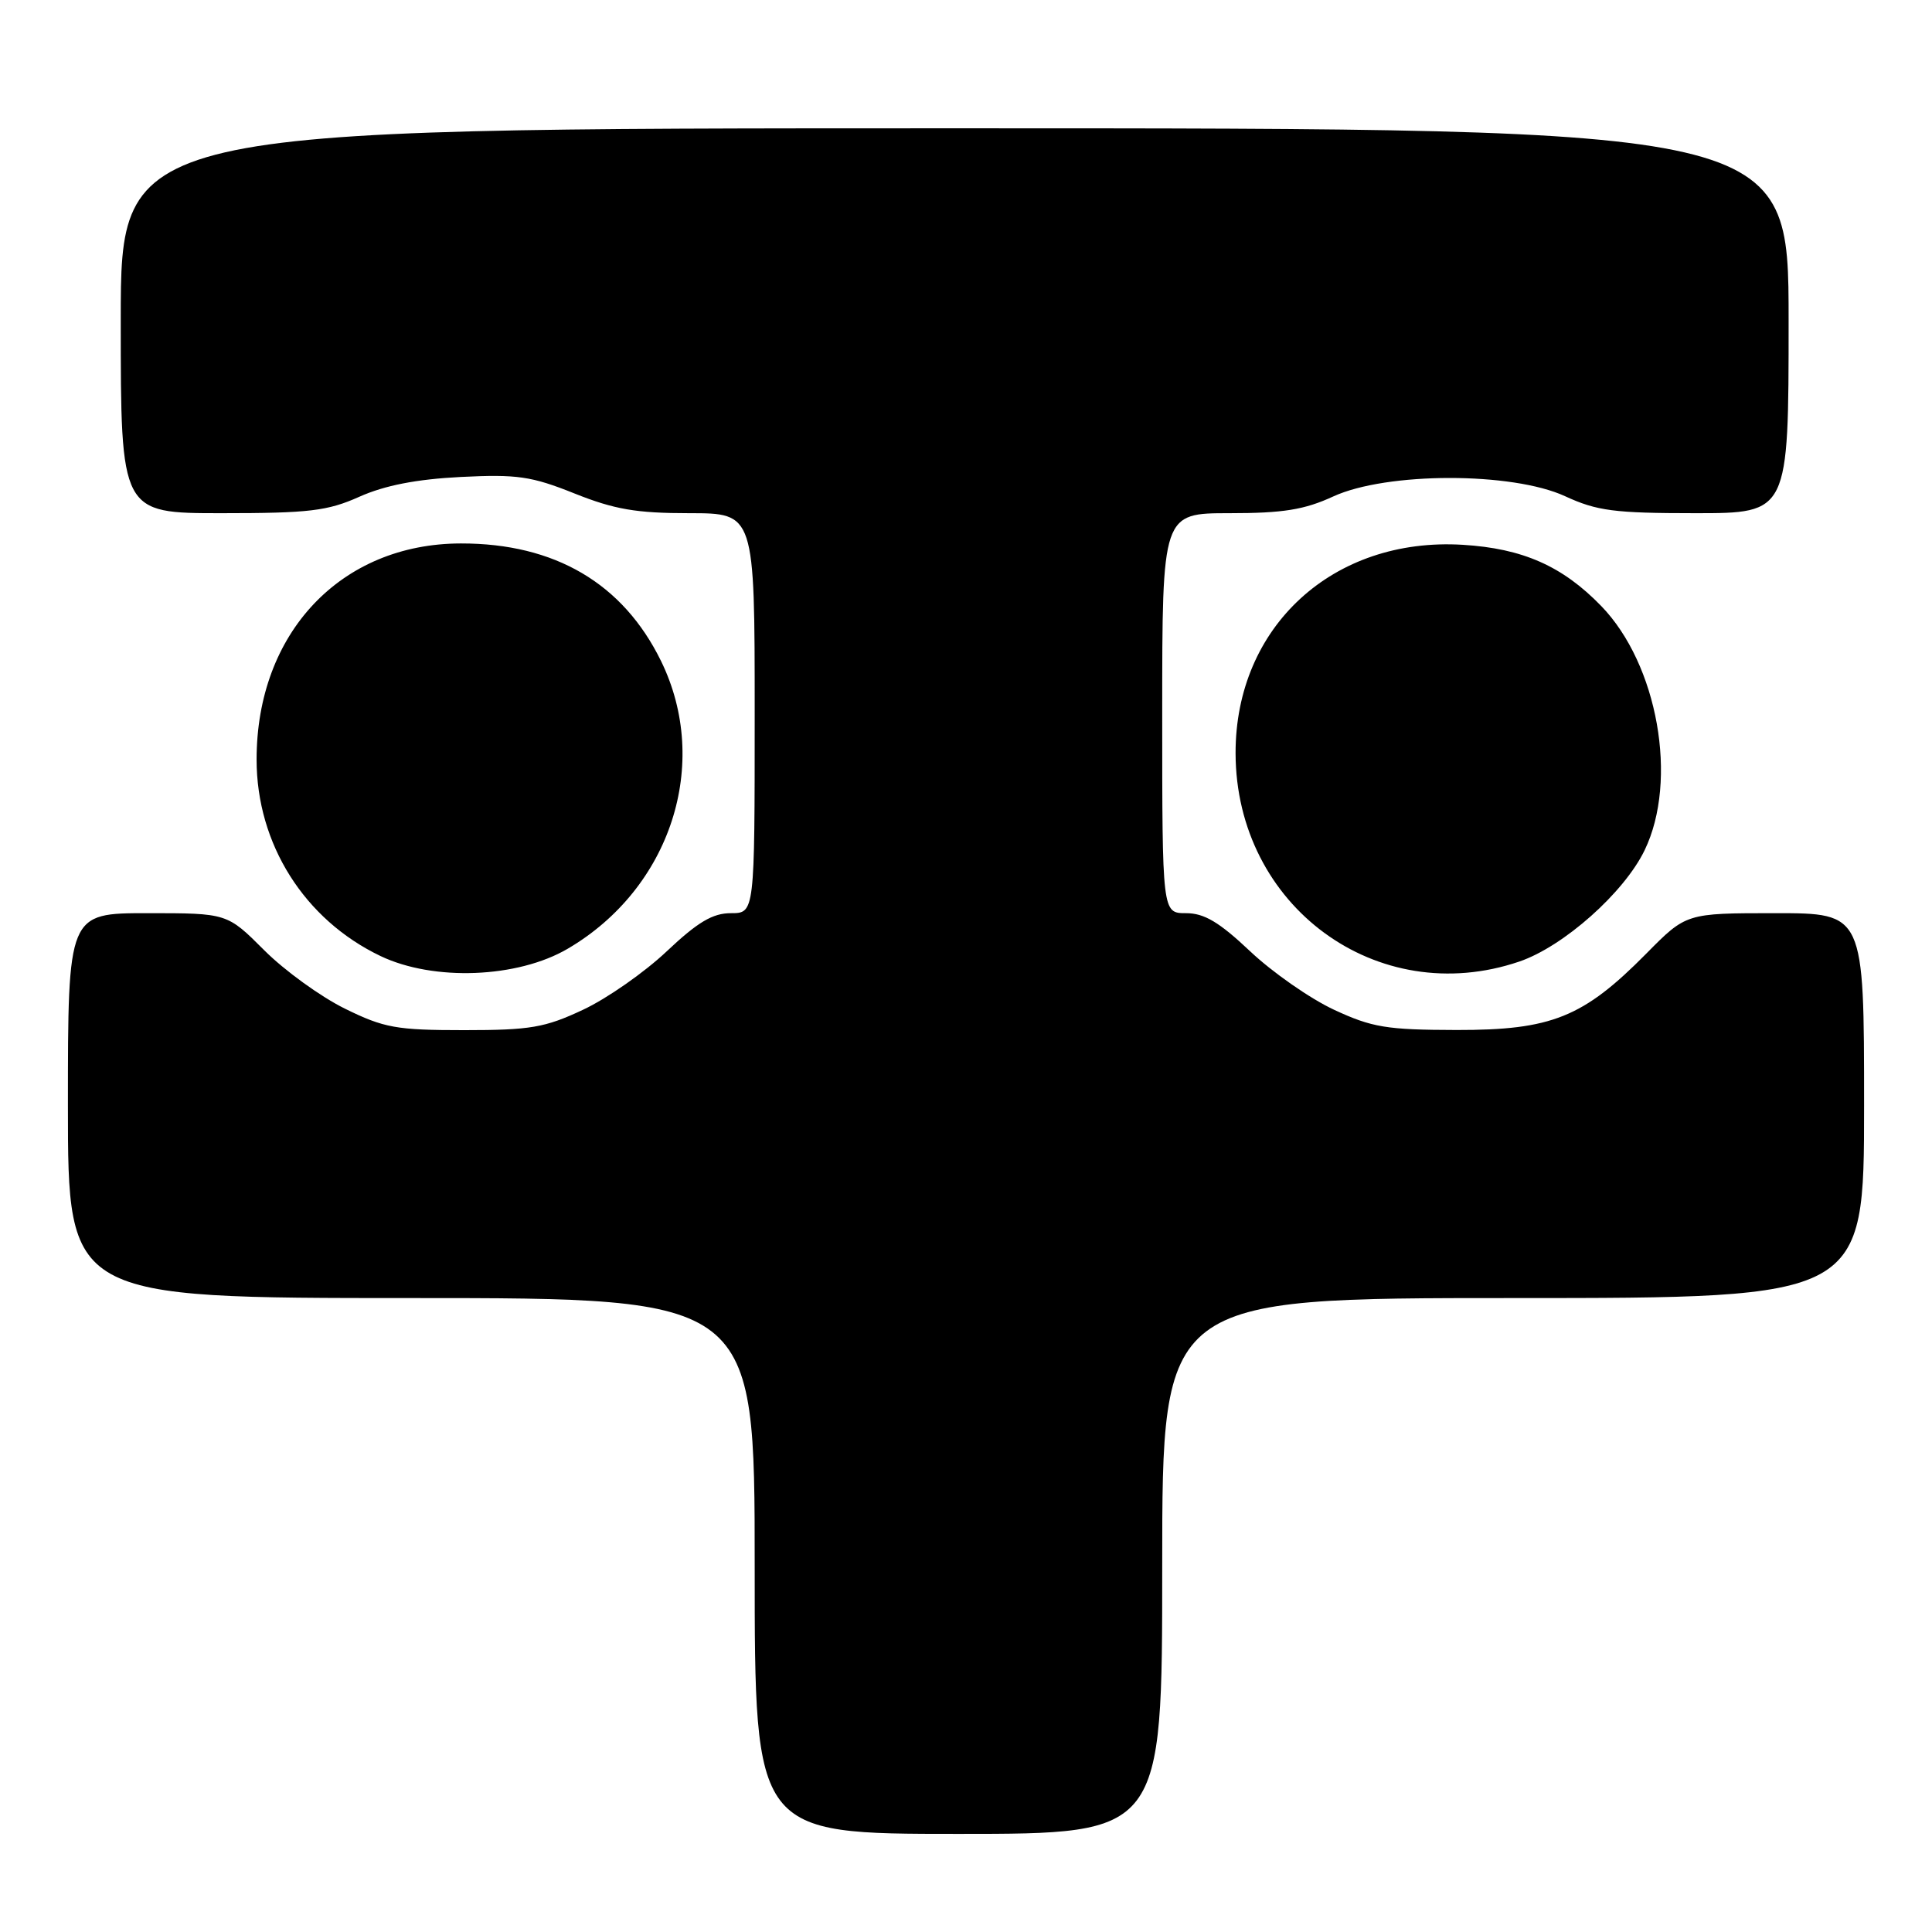 <?xml version="1.0" encoding="UTF-8" standalone="no"?>
<!DOCTYPE svg PUBLIC "-//W3C//DTD SVG 1.1//EN" "http://www.w3.org/Graphics/SVG/1.1/DTD/svg11.dtd" >
<svg xmlns="http://www.w3.org/2000/svg" xmlns:xlink="http://www.w3.org/1999/xlink" version="1.1" viewBox="0 0 256 256">
 <g >
 <path fill="currentColor"
d=" M 154.00 207.50 C 154.00 172.00 154.00 172.00 200.50 172.00 C 247.00 172.00 247.00 172.00 247.00 146.50 C 247.00 121.00 247.00 121.00 235.22 121.00 C 223.43 121.00 223.43 121.00 218.14 126.36 C 209.79 134.81 205.59 136.50 193.00 136.48 C 183.74 136.46 181.82 136.15 176.75 133.79 C 173.58 132.31 168.59 128.83 165.65 126.05 C 161.55 122.18 159.57 121.00 157.15 121.00 C 154.00 121.00 154.00 121.00 154.00 94.50 C 154.00 68.00 154.00 68.00 162.92 68.00 C 170.01 68.00 172.83 67.55 176.67 65.78 C 183.75 62.53 200.37 62.52 207.38 65.75 C 211.60 67.70 213.91 68.00 224.63 68.00 C 237.00 68.00 237.00 68.00 237.00 42.50 C 237.00 17.00 237.00 17.00 126.50 17.00 C 16.00 17.00 16.00 17.00 16.00 42.50 C 16.00 68.00 16.00 68.00 29.37 68.00 C 40.96 68.00 43.40 67.71 47.62 65.82 C 50.98 64.32 55.17 63.50 61.05 63.20 C 68.53 62.83 70.41 63.10 76.13 65.39 C 81.41 67.50 84.31 68.00 91.33 68.00 C 100.00 68.00 100.00 68.00 100.00 94.50 C 100.00 121.00 100.00 121.00 96.85 121.00 C 94.43 121.00 92.45 122.18 88.35 126.05 C 85.41 128.83 80.42 132.32 77.25 133.80 C 72.21 136.17 70.27 136.50 61.50 136.50 C 52.53 136.50 50.90 136.21 45.70 133.65 C 42.51 132.08 37.69 128.60 35.00 125.90 C 30.10 121.00 30.10 121.00 19.55 121.00 C 9.00 121.00 9.00 121.00 9.00 146.50 C 9.00 172.00 9.00 172.00 54.50 172.00 C 100.00 172.00 100.00 172.00 100.00 207.50 C 100.00 243.00 100.00 243.00 127.00 243.00 C 154.00 243.00 154.00 243.00 154.00 207.50 Z  M 75.23 125.71 C 88.88 117.71 94.24 101.19 87.59 87.59 C 82.55 77.30 73.52 71.99 61.07 72.01 C 45.18 72.03 34.00 83.85 34.00 100.64 C 34.00 111.83 40.32 121.85 50.42 126.68 C 57.46 130.04 68.58 129.61 75.23 125.71 Z  M 201.32 127.41 C 207.18 125.41 215.20 118.29 217.92 112.66 C 222.40 103.40 219.67 88.02 212.16 80.29 C 207.04 75.01 201.76 72.67 193.83 72.19 C 176.64 71.14 163.69 83.03 163.72 99.81 C 163.76 120.06 182.50 133.82 201.32 127.41 Z "/>
</g>
</svg>